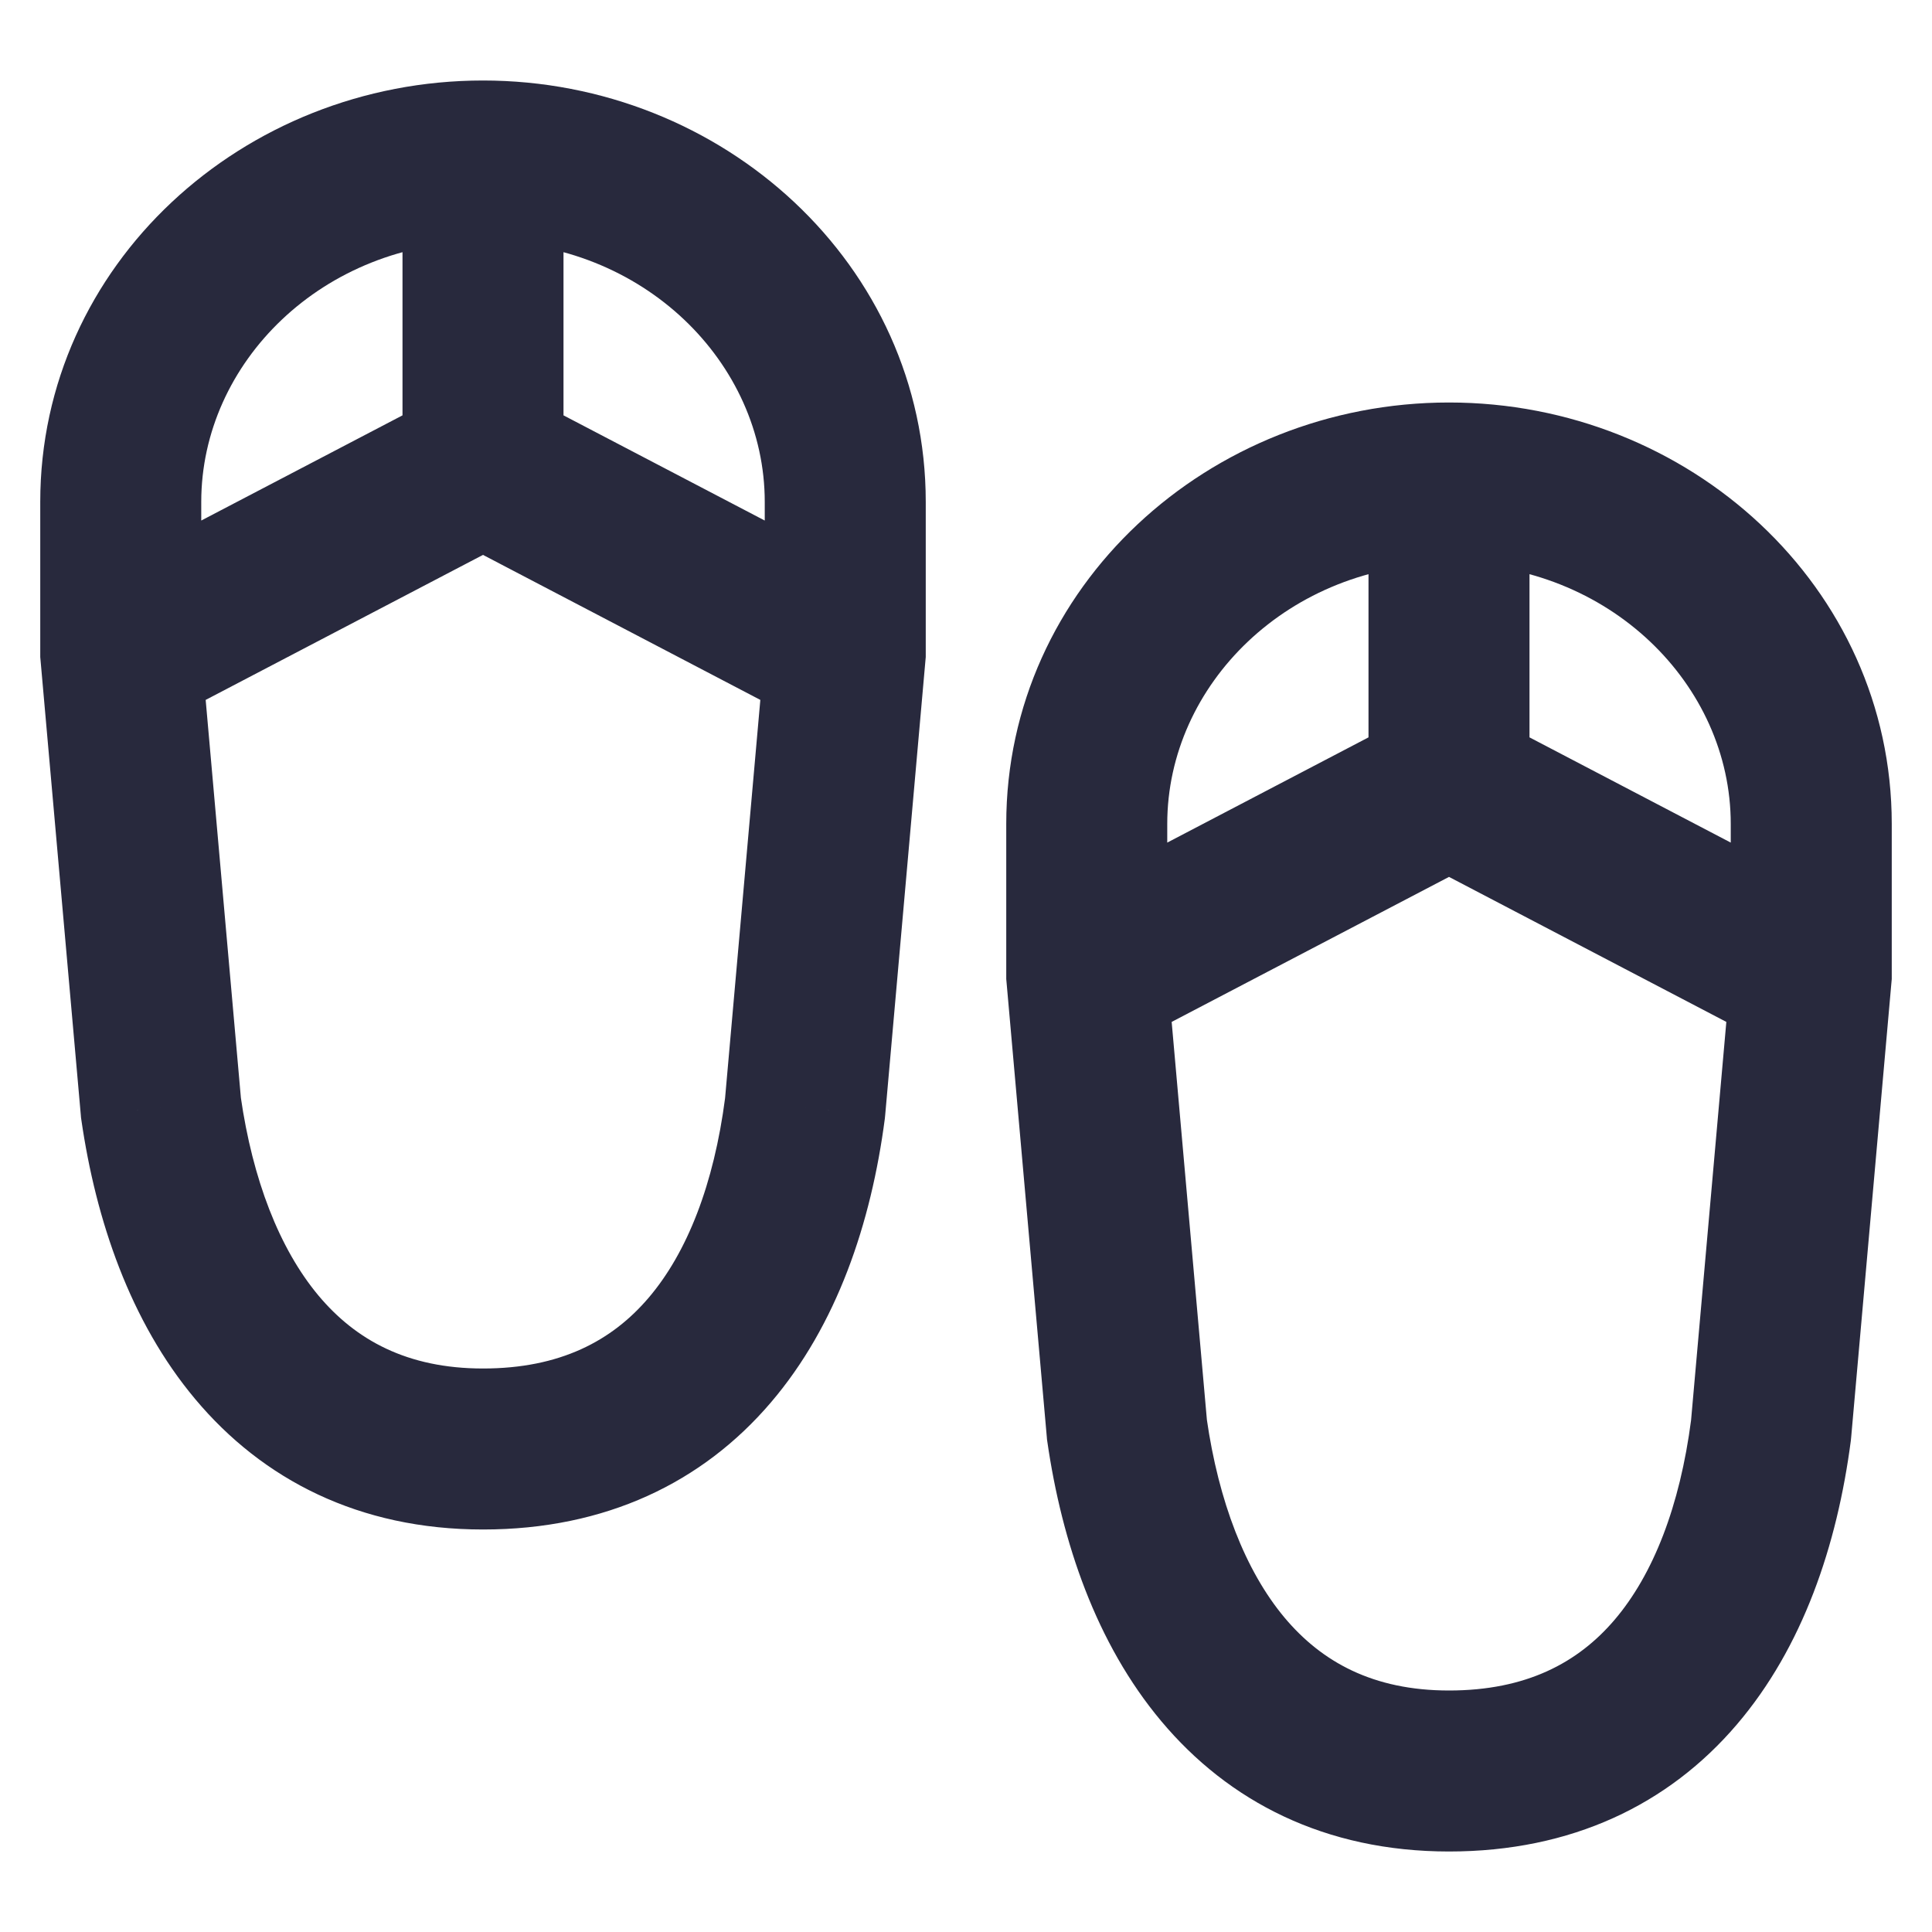 <svg width="24" height="24" viewBox="0 0 24 24" fill="none" xmlns="http://www.w3.org/2000/svg">
<path d="M2 13.765L1.004 13.853L1.006 13.88L1.01 13.908L2 13.765ZM10 13.765L10.992 13.894L10.994 13.873L10.996 13.853L10 13.765ZM1.5 8.118H0.5V8.162L0.504 8.206L1.5 8.118ZM10.5 8.118L11.496 8.206L11.5 8.162V8.118H10.5ZM14 17.765L13.004 17.853L13.006 17.88L13.01 17.907L14 17.765ZM22 17.765L22.992 17.894L22.994 17.873L22.996 17.853L22 17.765ZM13.5 12.118H12.5V12.162L12.504 12.206L13.5 12.118ZM22.5 12.118L23.496 12.206L23.5 12.162V12.118H22.5ZM6 17C5.057 17 4.419 16.645 3.958 16.096C3.469 15.512 3.138 14.651 2.99 13.622L1.01 13.908C1.191 15.159 1.617 16.416 2.425 17.38C3.261 18.378 4.458 19 6 19V17ZM9.008 13.636C8.869 14.708 8.538 15.559 8.056 16.123C7.602 16.655 6.96 17 6 17V19C7.525 19 8.729 18.415 9.576 17.422C10.395 16.463 10.822 15.197 10.992 13.894L9.008 13.636ZM6 3C7.991 3 9.5 4.505 9.5 6.235H11.5C11.5 3.288 8.98 1 6 1V3ZM6 1C3.02 1 0.5 3.288 0.5 6.235H2.5C2.5 4.505 4.009 3 6 3V1ZM5 2V5.765H7V2H5ZM2.996 13.677L2.496 8.029L0.504 8.206L1.004 13.853L2.996 13.677ZM2.5 8.118V6.235H0.5V8.118H2.5ZM5.537 4.879L1.037 7.231L1.963 9.004L6.463 6.651L5.537 4.879ZM9.5 6.235V8.118H11.5V6.235H9.5ZM9.504 8.029L9.004 13.677L10.996 13.853L11.496 8.206L9.504 8.029ZM5.537 6.651L10.037 9.004L10.963 7.231L6.463 4.879L5.537 6.651ZM18 21C17.057 21 16.419 20.645 15.958 20.096C15.469 19.512 15.138 18.651 14.99 17.622L13.01 17.907C13.191 19.159 13.617 20.416 14.425 21.38C15.261 22.378 16.458 23 18 23V21ZM21.008 17.636C20.869 18.708 20.538 19.558 20.056 20.123C19.602 20.655 18.96 21 18 21V23C19.525 23 20.729 22.415 21.576 21.422C22.395 20.463 22.822 19.197 22.992 17.894L21.008 17.636ZM18 7C19.991 7 21.5 8.505 21.5 10.235H23.5C23.5 7.288 20.98 5 18 5V7ZM18 5C15.02 5 12.5 7.288 12.5 10.235H14.5C14.5 8.505 16.009 7 18 7V5ZM17 6V9.765H19V6H17ZM14.996 17.677L14.496 12.03L12.504 12.206L13.004 17.853L14.996 17.677ZM14.5 12.118V10.235H12.5V12.118H14.5ZM17.537 8.879L13.037 11.232L13.963 13.004L18.463 10.651L17.537 8.879ZM21.5 10.235V12.118H23.5V10.235H21.5ZM21.504 12.03L21.004 17.677L22.996 17.853L23.496 12.206L21.504 12.03ZM17.537 10.651L22.037 13.004L22.963 11.232L18.463 8.879L17.537 10.651Z" fill="#28293D"/>
</svg>
